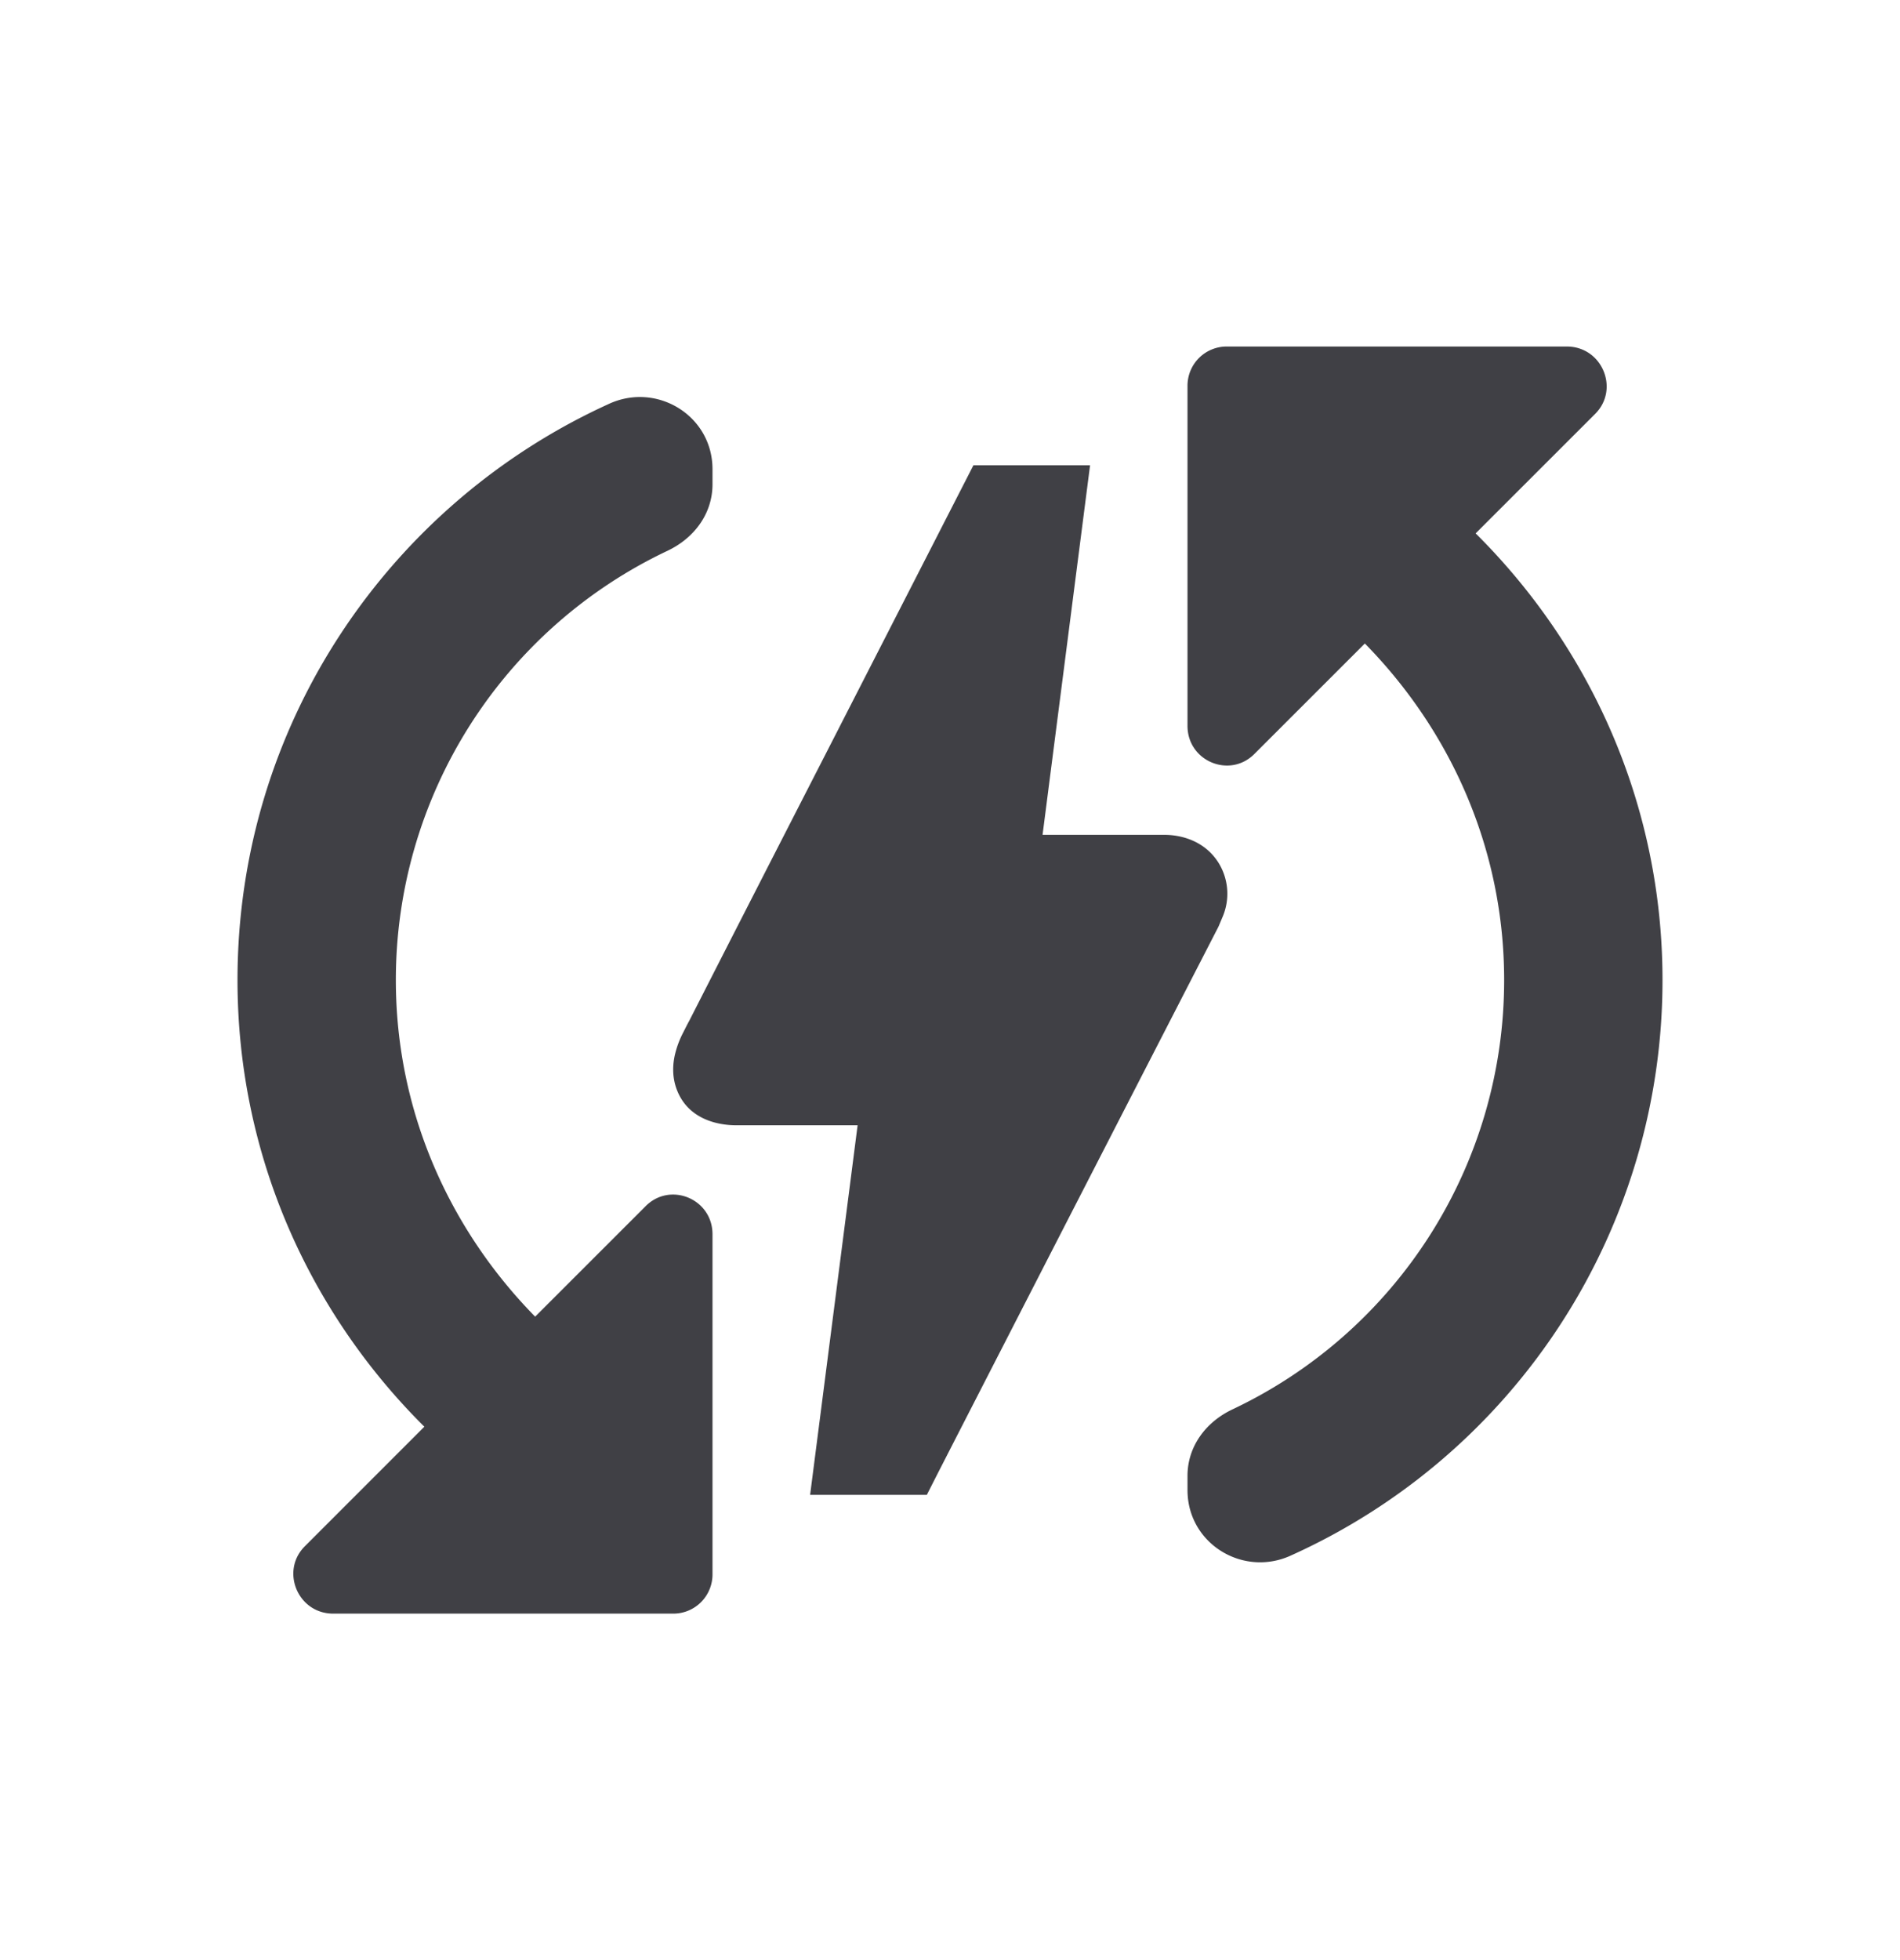 <svg width="32" height="33" viewBox="0 0 32 33" fill="none" xmlns="http://www.w3.org/2000/svg">
    <g clipPath="url(#63kg9hogea)" fill="#404045">
        <path d="M4 16.5c0 2.947 1.213 5.6 3.147 7.52l-2.014 2.014c-.413.413-.12 1.133.48 1.133h5.72A.66.66 0 0 0 12 26.5v-5.72c0-.6-.72-.893-1.133-.466l-1.854 1.853C7.573 20.7 6.667 18.713 6.667 16.5a7.992 7.992 0 0 1 4.573-7.226c.453-.214.76-.627.76-1.12V7.9c0-.907-.947-1.48-1.76-1.093C6.56 8.487 4 12.193 4 16.5zM26.387 5.834h-5.72A.66.66 0 0 0 20 6.5v5.72c0 .6.72.893 1.133.467l1.854-1.853c1.44 1.466 2.346 3.453 2.346 5.666a7.991 7.991 0 0 1-4.573 7.227c-.453.213-.76.627-.76 1.12v.24c0 .907.947 1.48 1.76 1.093A10.62 10.62 0 0 0 28 16.5c0-2.947-1.213-5.6-3.147-7.52l2.014-2.013c.413-.413.12-1.133-.48-1.133z"/>
        <path fill-rule="evenodd" clip-rule="evenodd" d="M13.644 25.167h1.966l.185-.364.294-.574.884-1.723c.786-1.532 1.966-3.83 3.542-6.892l.011-.023.064-.152a.99.99 0 0 0-.05-.884c-.2-.345-.563-.5-.938-.5h-2.043l.8-6.221h-1.965l-.186.363-2.273 4.44c-.95 1.853-1.727 3.372-2.331 4.558l-.01.016-.006.013-.011.02-.075.148a1.603 1.603 0 0 0-.138.378c-.03.139-.047.335.023.542.177.521.682.633 1.014.633h2.043l-.8 6.222zm-1.546-7.476zm.355-.693-.003.005.003-.005zm1.494-2.921.581-1.136"/>
    </g>
    <defs>
        <clipPath id="63kg9hogea">
            <path fill="#fff" transform="translate(0 .5)" d="M0 0h32v32H0z"/>
        </clipPath>
    </defs>
</svg>
